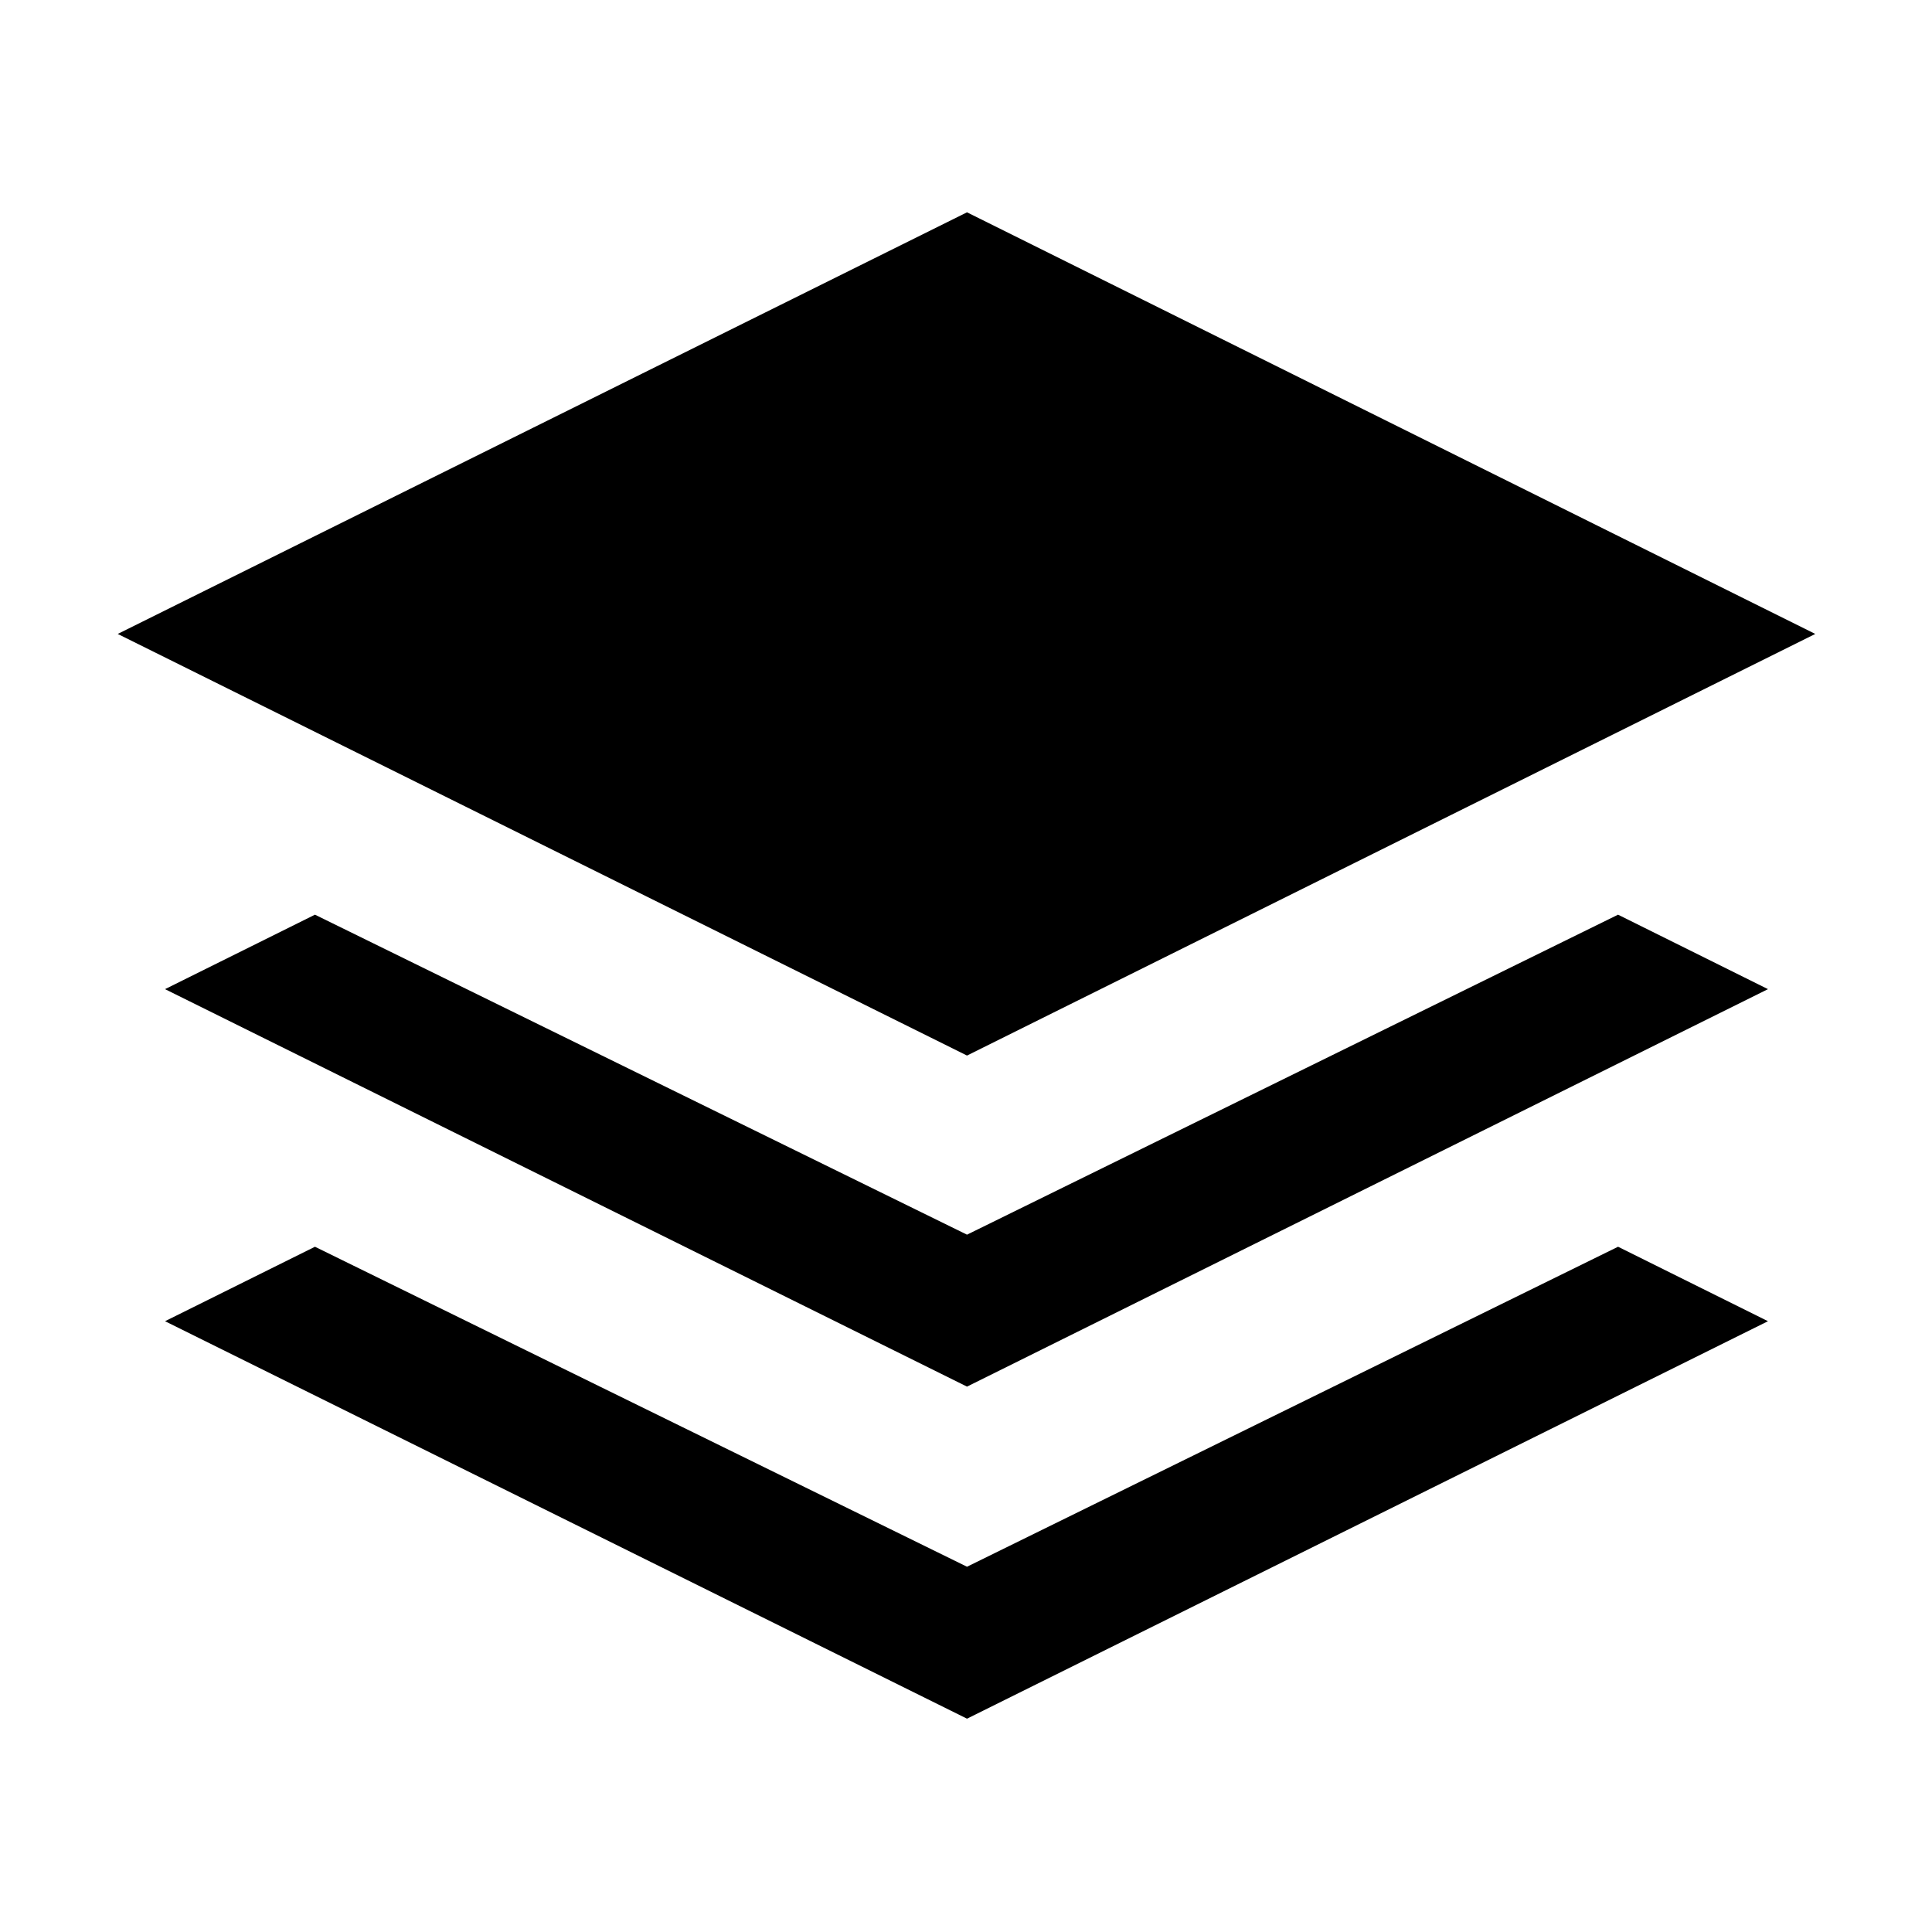 <svg xmlns="http://www.w3.org/2000/svg" height="20" viewBox="0 -960 960 960" width="20"><path d="M480.5-435.5 58.5-645l422-209.5L902-645 480.5-435.5Zm0 164.5L82-468.5l74.5-37 324 159 323.5-159 74.5 37-398 197.5Zm0 165L82-303.5l74.5-37 324 159 323.5-159 74.5 37-398 197.5Z"/></svg>